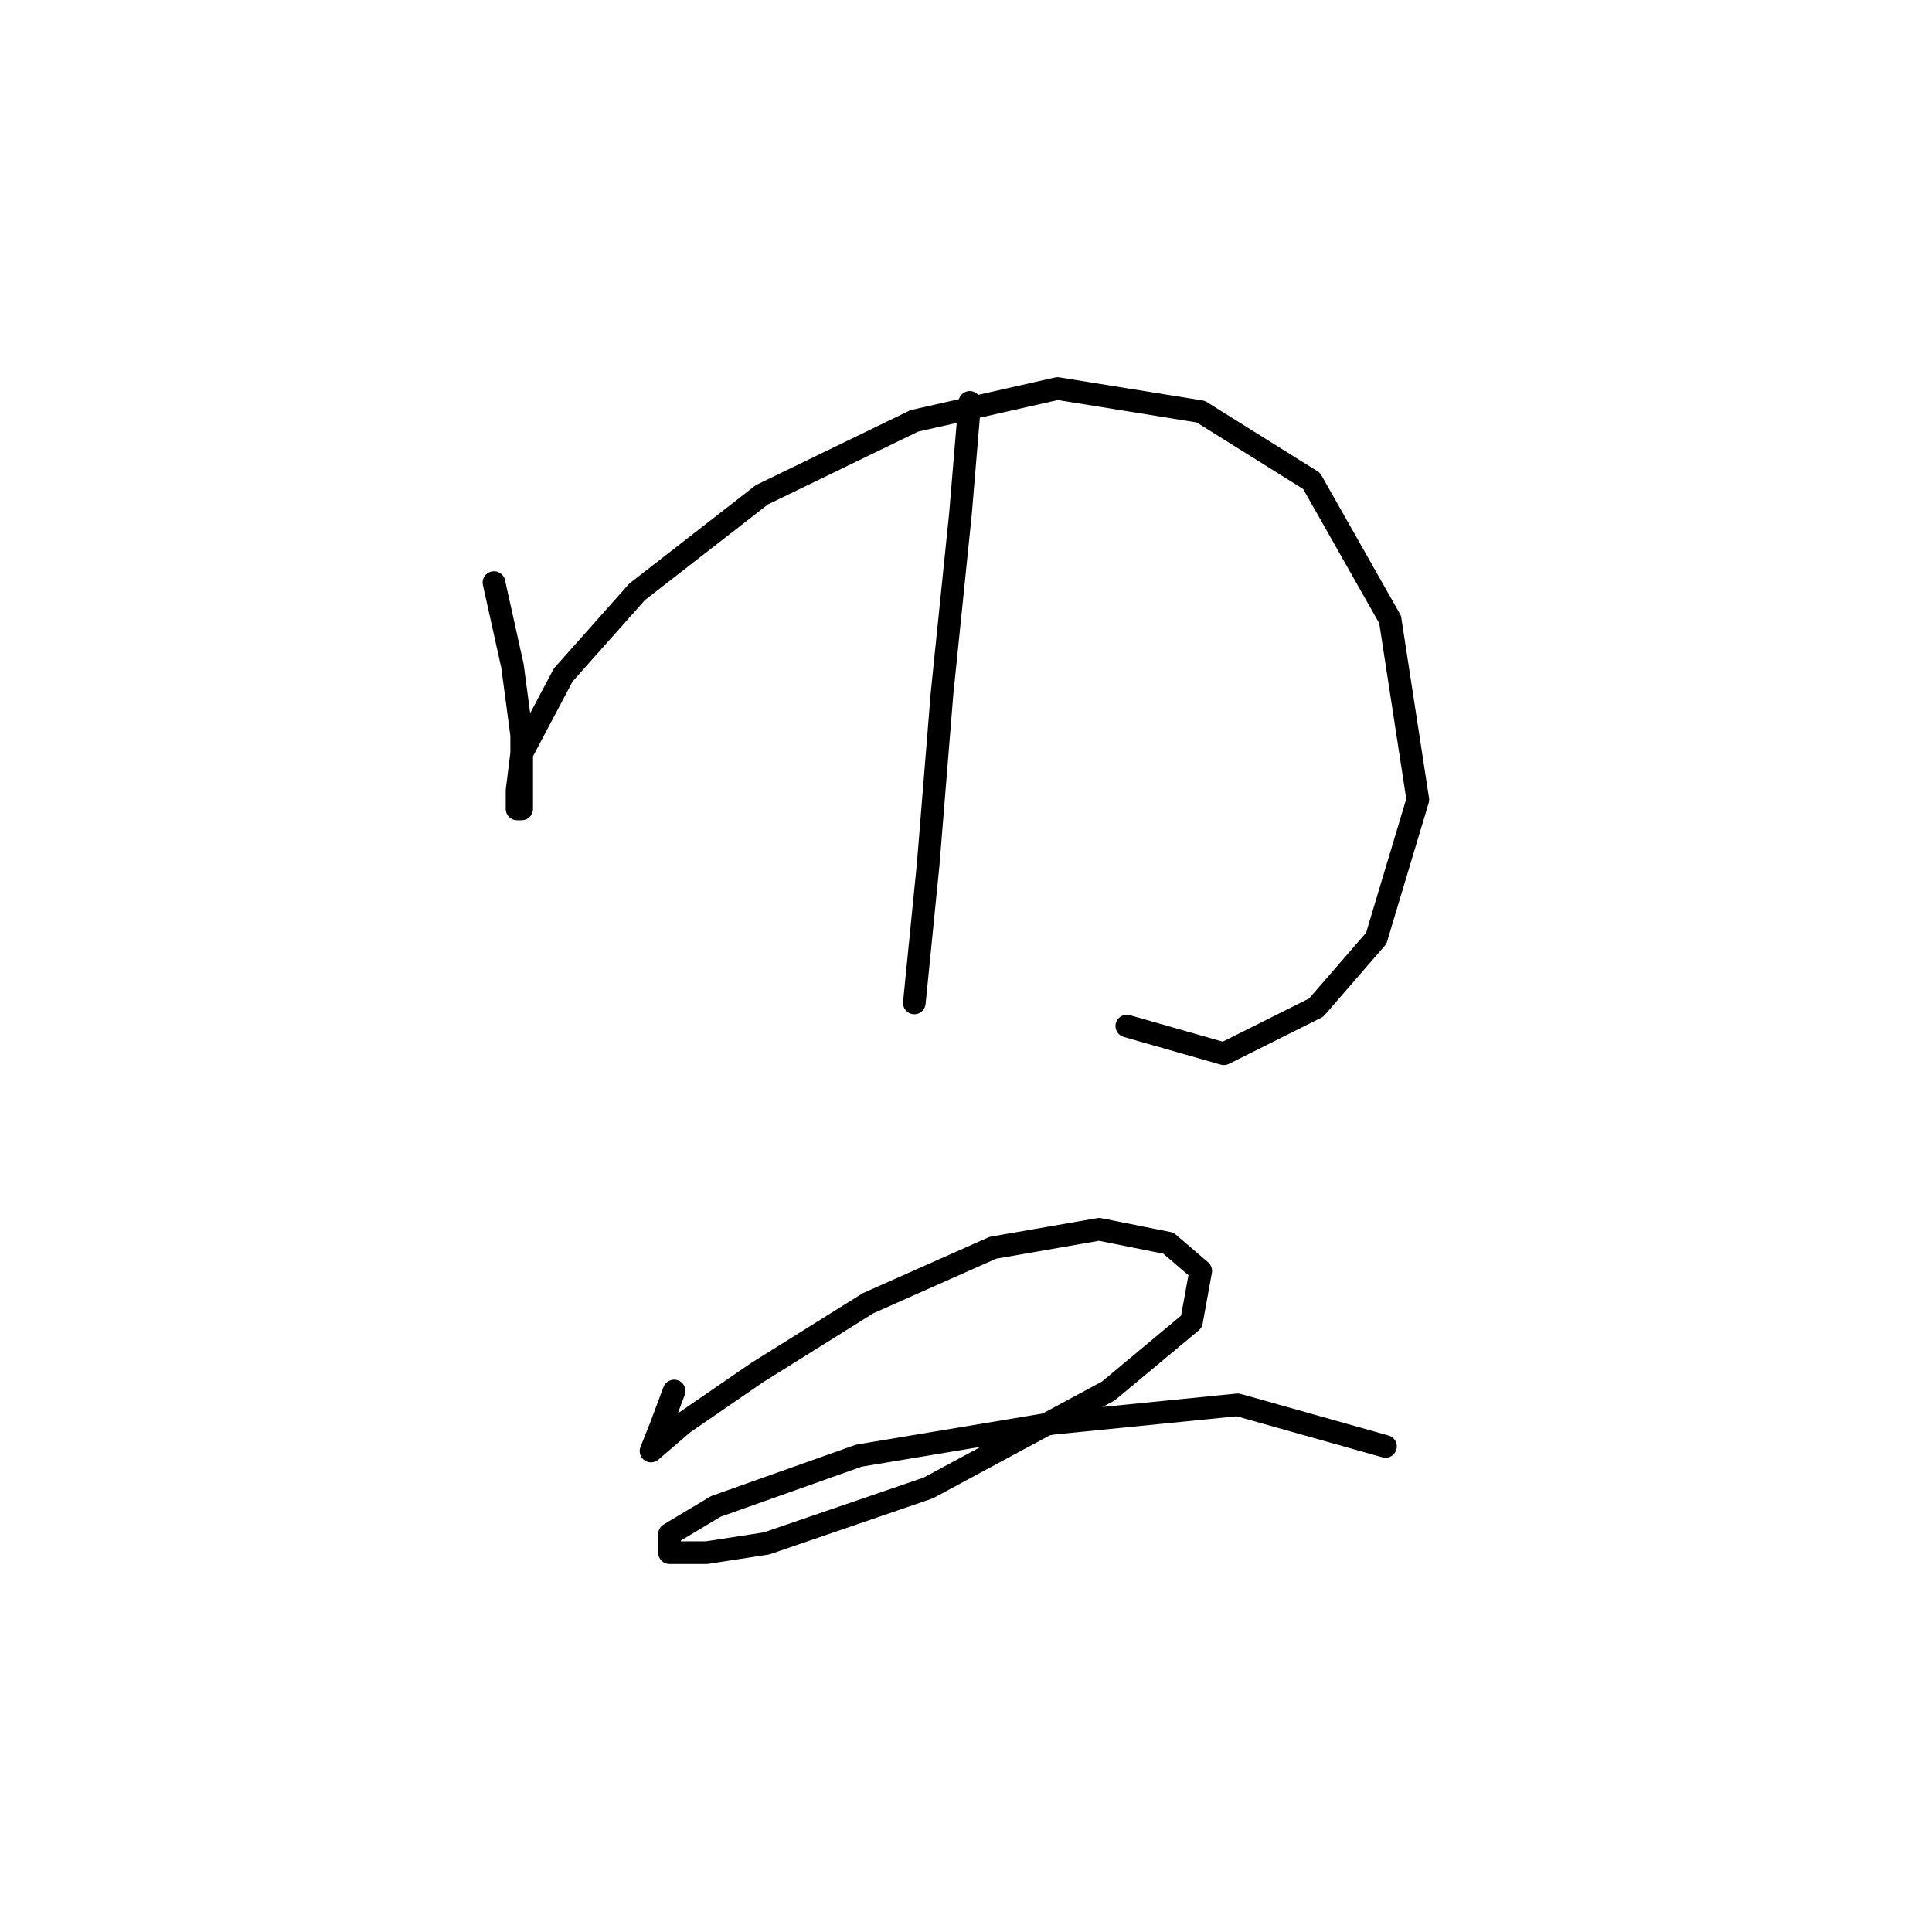 <?xml version="1.0" standalone="no"?>
    <svg width="256" height="256" xmlns="http://www.w3.org/2000/svg" version="1.1">
    <polyline stroke="black" stroke-width="3" stroke-linecap="round" fill="transparent" stroke-linejoin="round" points="65.45 77.192 67.898 88.21 69.122 97.392 69.122 103.513 69.122 107.186 68.51 107.186 68.51 104.737 69.122 99.84 74.631 89.434 84.425 78.416 100.952 65.562 121.152 55.768 140.128 51.483 159.103 54.544 173.794 63.726 184.2 82.089 187.872 105.961 182.363 124.325 174.406 133.506 162.164 139.628 149.309 135.955 149.309 135.955 " />
        <polyline stroke="black" stroke-width="3" stroke-linecap="round" fill="transparent" stroke-linejoin="round" points="128.497 53.32 127.273 68.01 124.825 91.883 122.988 114.531 121.152 132.894 121.152 132.894 " />
        <polyline stroke="black" stroke-width="3" stroke-linecap="round" fill="transparent" stroke-linejoin="round" points="89.322 184.312 87.486 189.209 86.262 192.269 90.546 188.597 100.34 181.863 115.031 172.682 131.558 165.336 145.637 162.888 154.818 164.724 159.103 168.397 157.879 175.13 146.861 184.312 122.988 197.166 101.564 204.512 93.607 205.736 88.71 205.736 88.71 203.287 94.831 199.615 113.807 192.881 139.515 188.597 164 186.148 183.588 191.657 183.588 191.657 " />
        </svg>